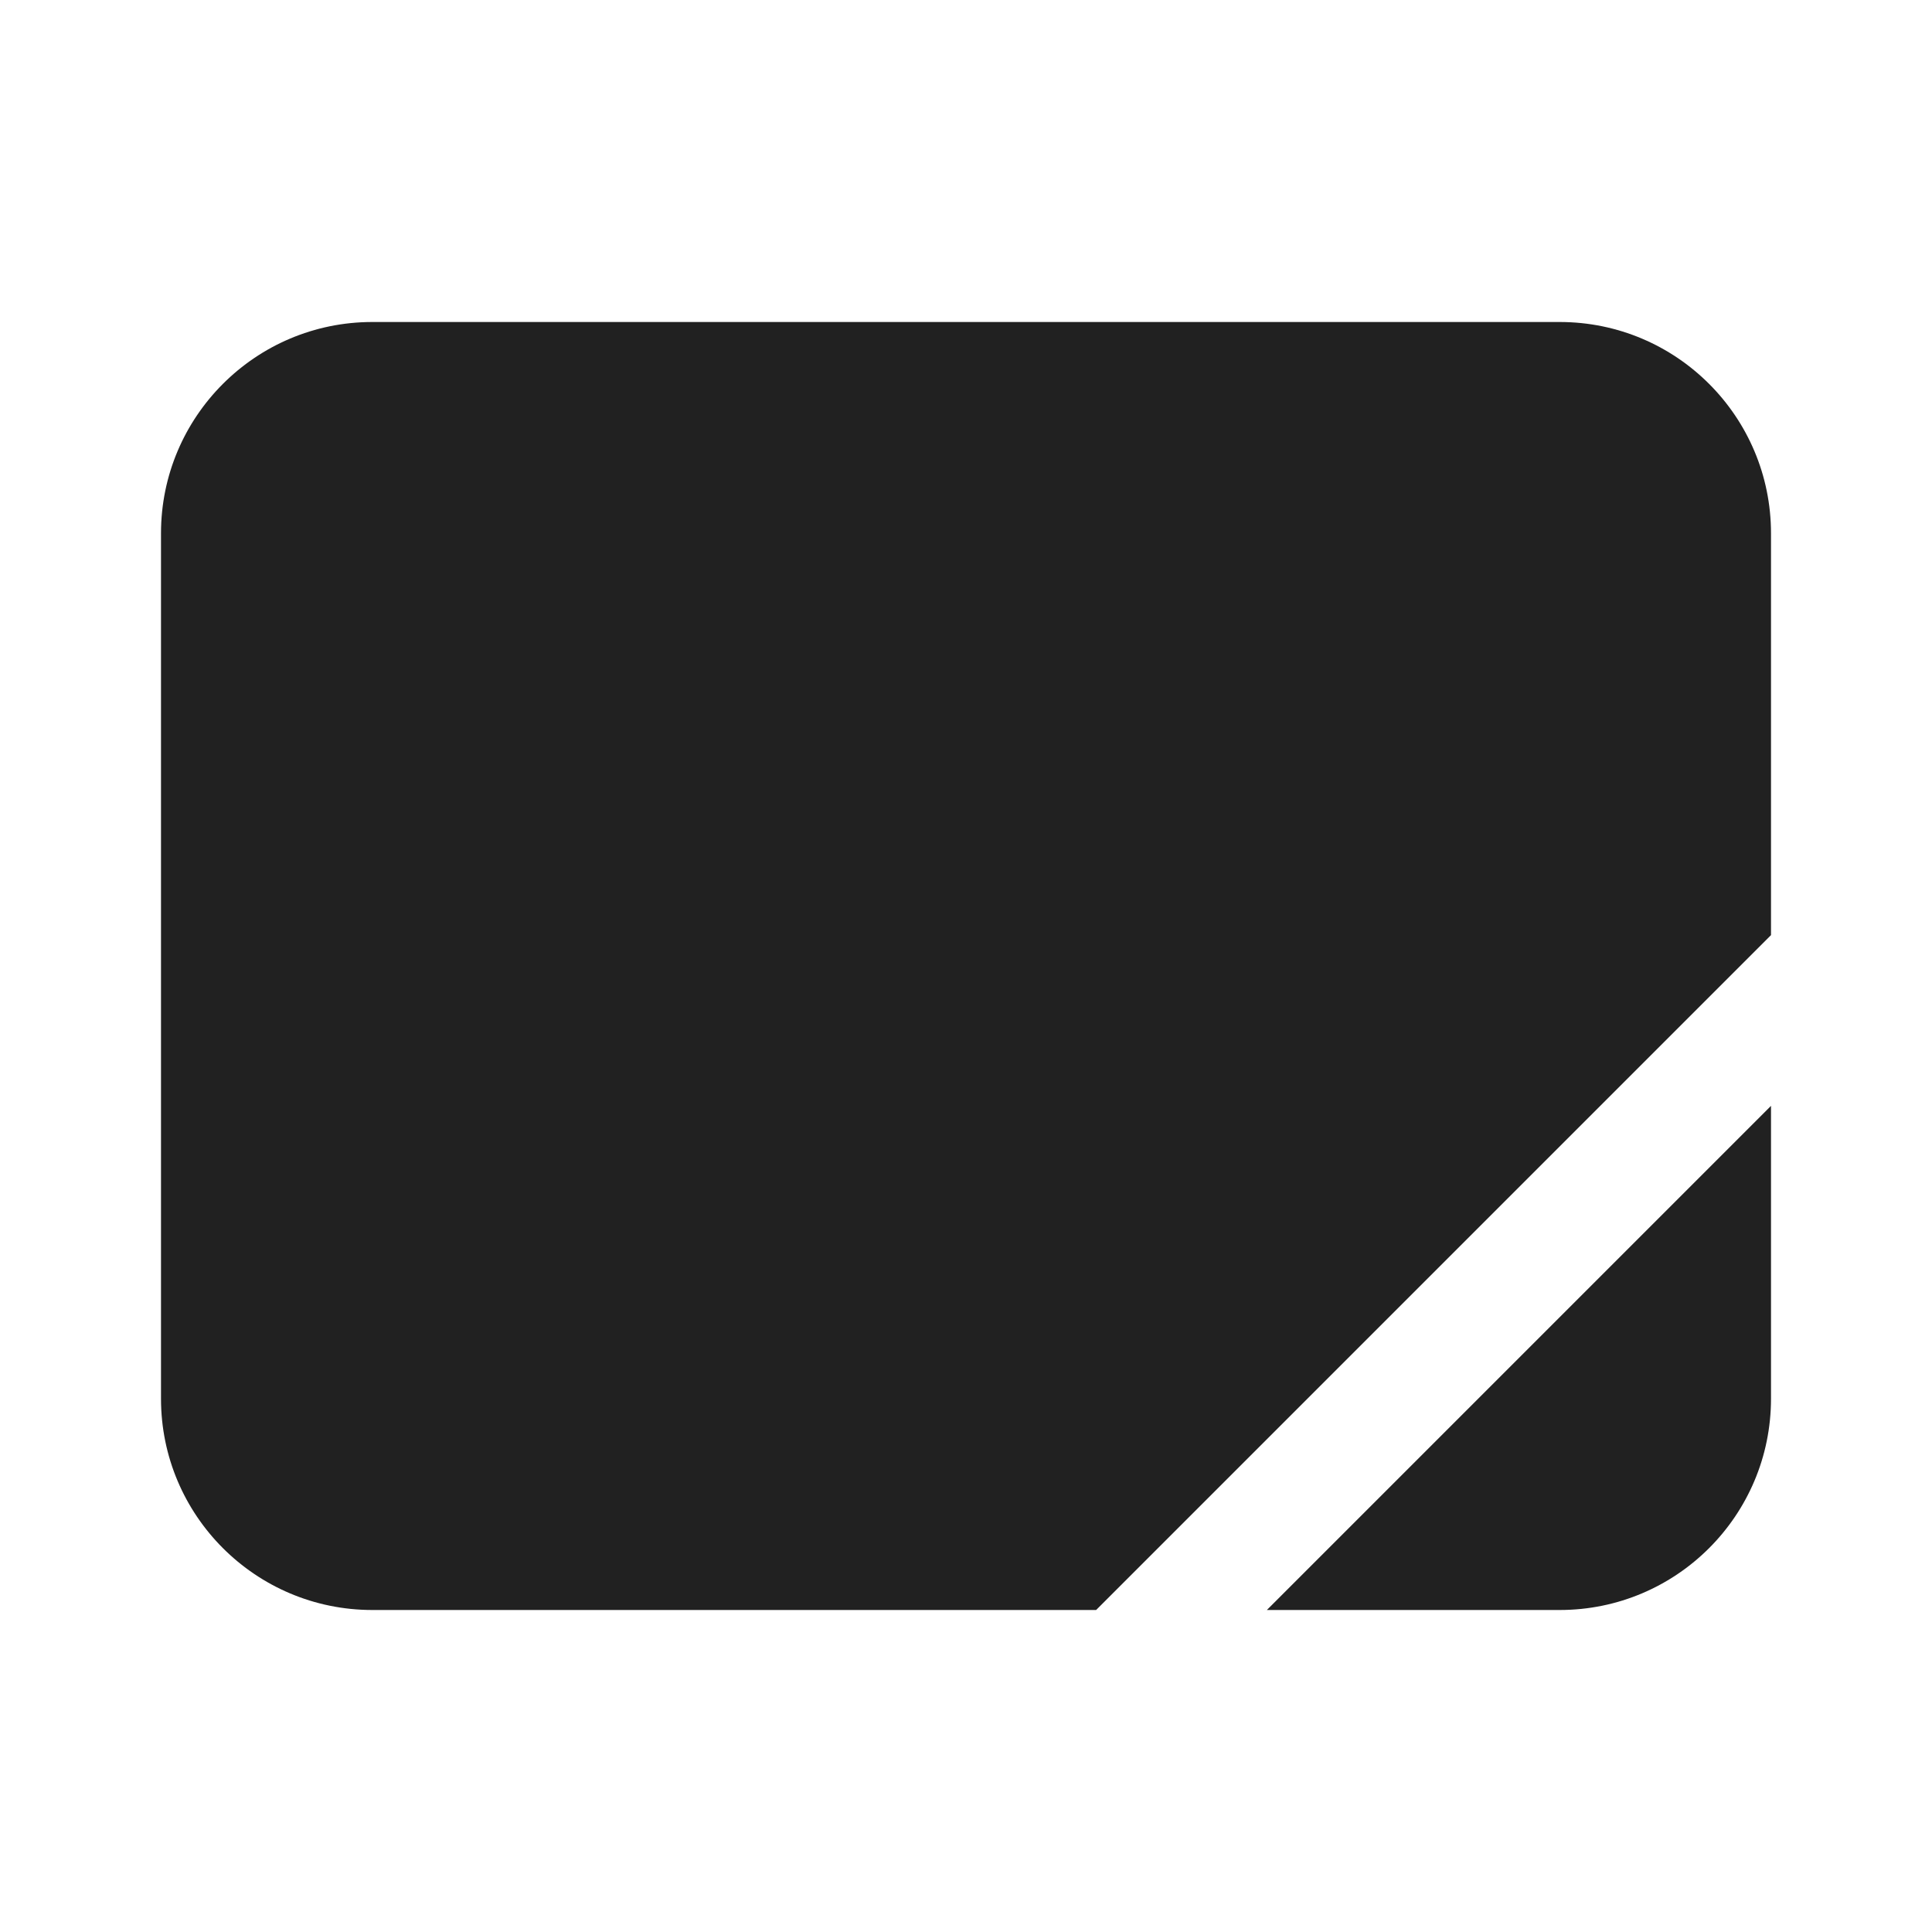 <svg width="48" height="48" viewBox="0 0 48 48" fill="none" xmlns="http://www.w3.org/2000/svg">
<path d="M9.25 8C6.351 8 4 10.351 4 13.25V34.75C4 37.65 6.351 40 9.25 40H27.233L44 23.233V13.25C44 10.351 41.65 8 38.75 8H9.25Z" fill="#212121"/>
<path d="M44 27.475L31.475 40H38.75C41.65 40 44 37.65 44 34.75V27.475Z" fill="#212121"/>
</svg>
